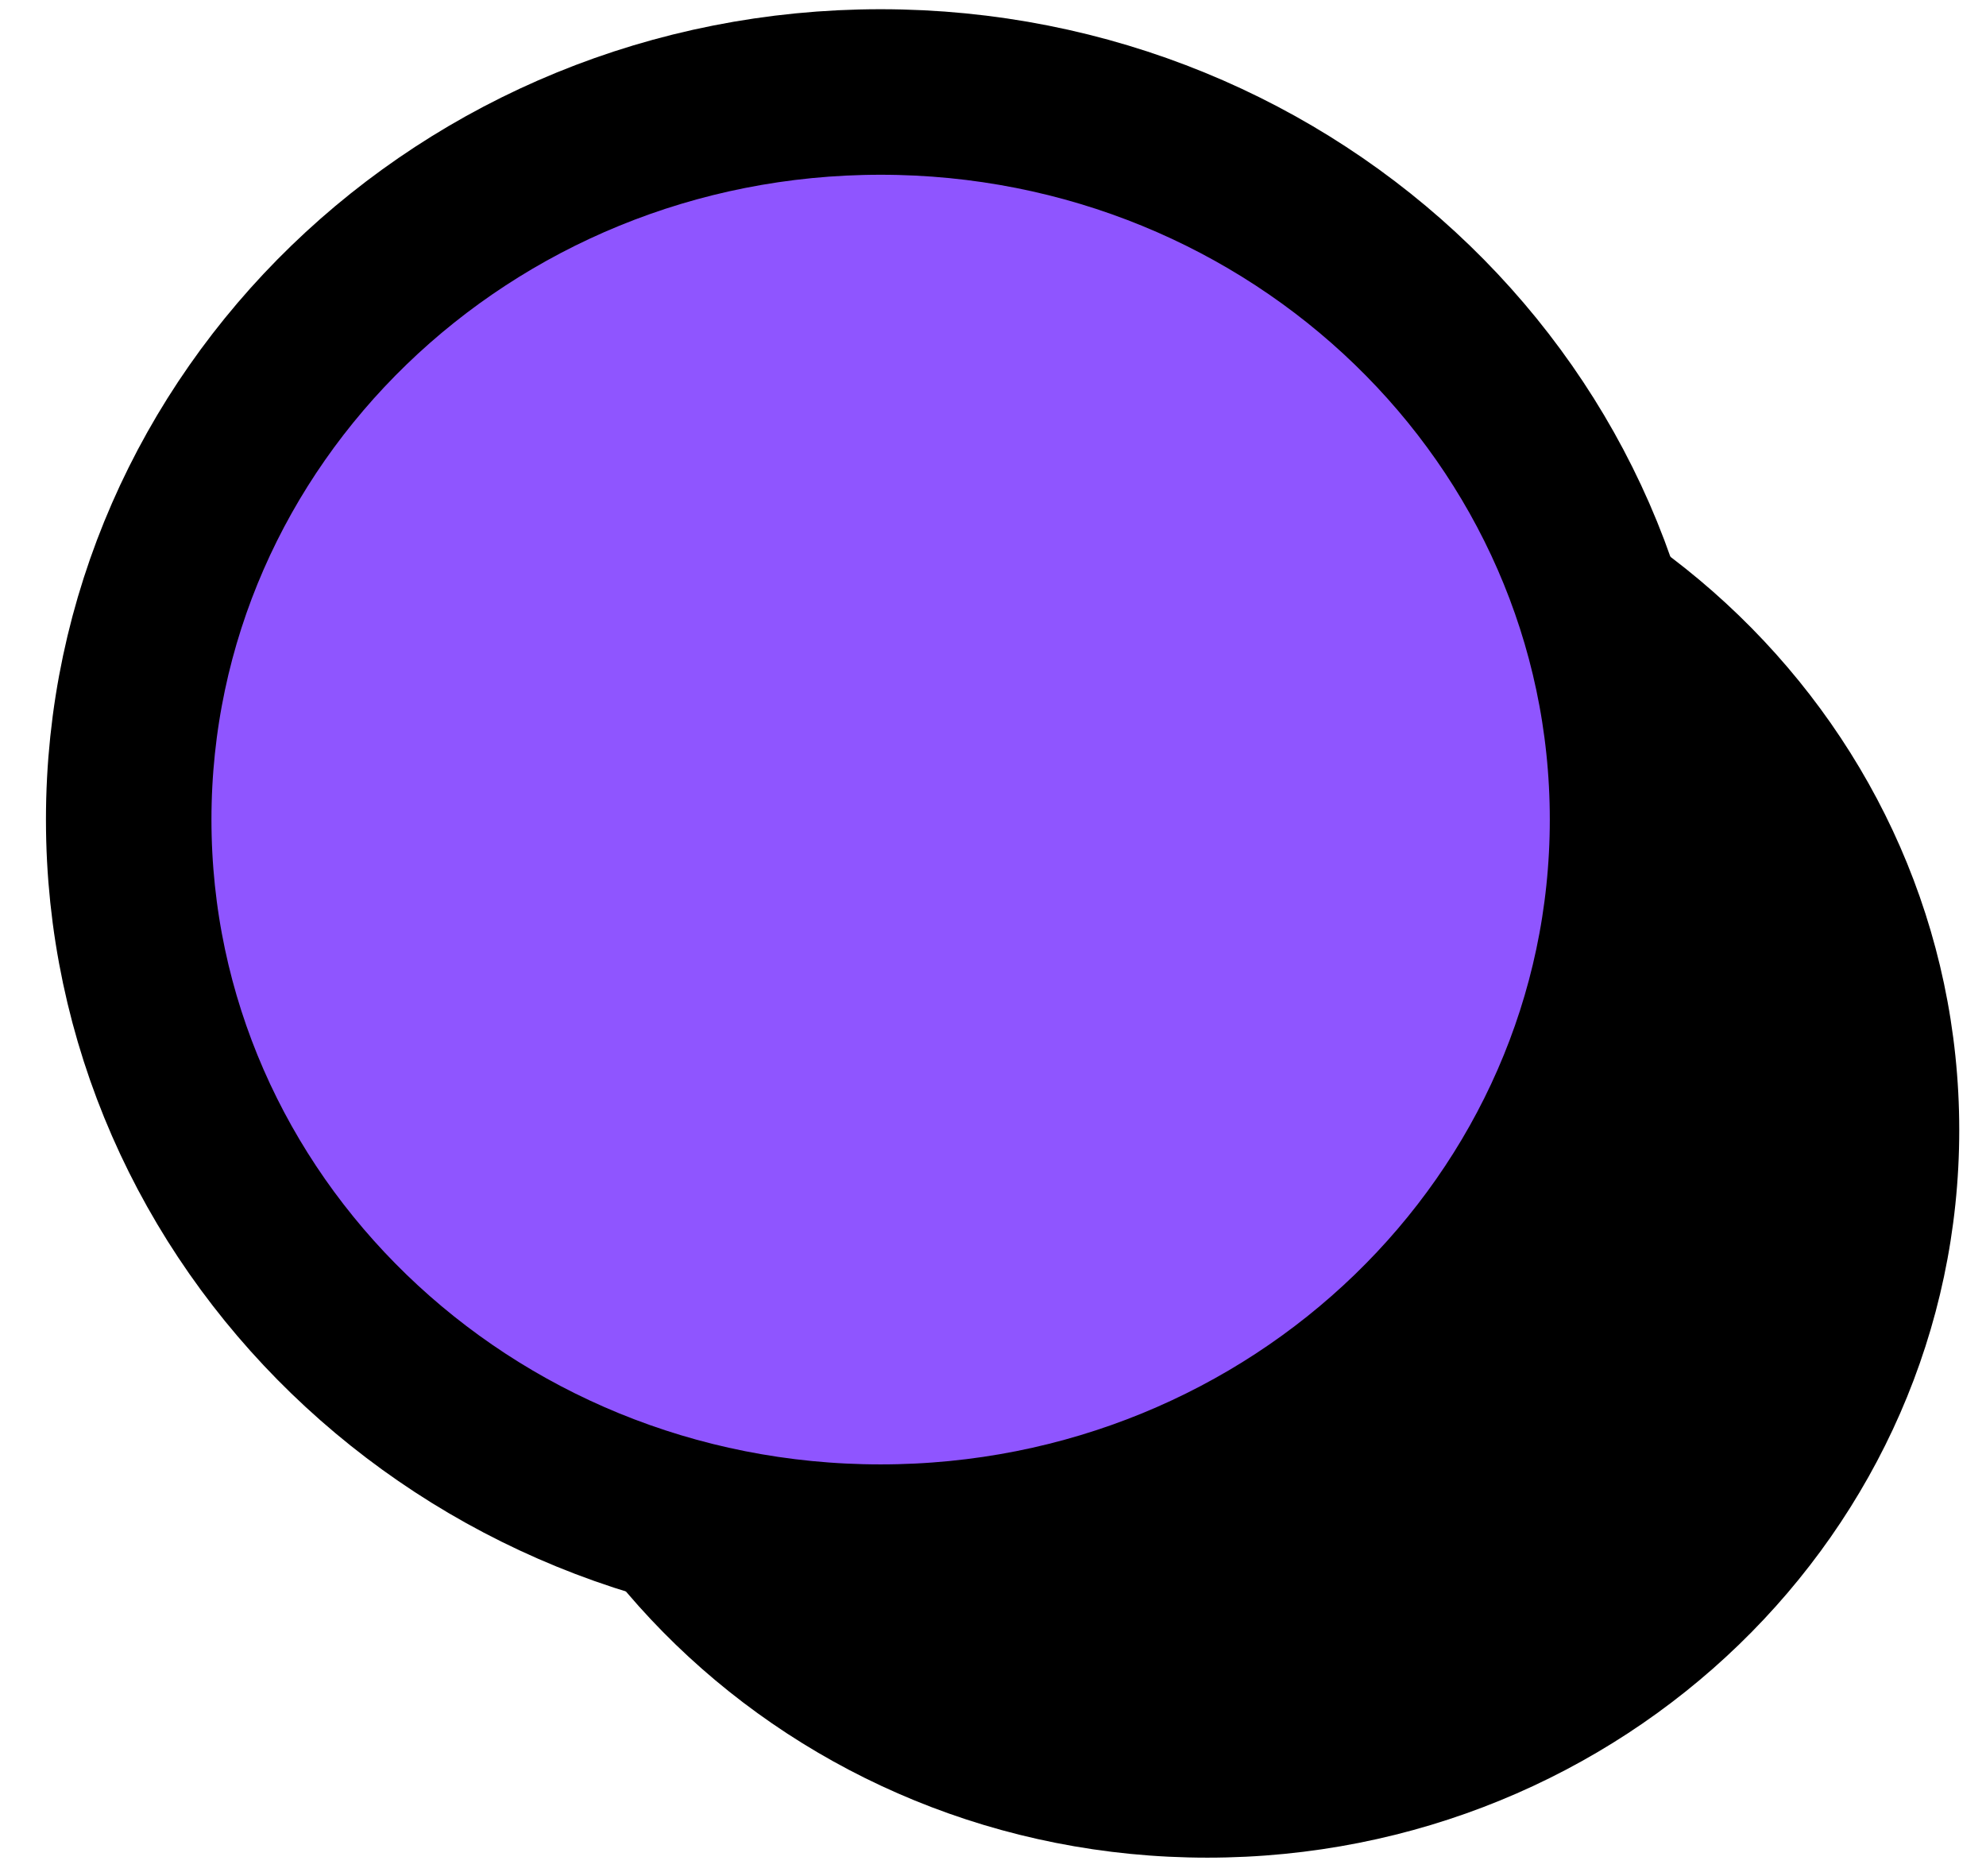 <svg width="36" height="34" viewBox="0 0 36 34" fill="none" xmlns="http://www.w3.org/2000/svg">
<path d="M21.886 33.666C29.413 33.666 35.515 27.763 35.515 20.48C35.515 13.198 29.413 7.294 21.886 7.294C14.358 7.294 8.256 13.198 8.256 20.48C8.256 27.763 14.358 33.666 21.886 33.666Z" fill="black"/>
<path d="M15.963 28.039C23.49 28.039 29.593 22.136 29.593 14.853C29.593 7.57 23.49 1.667 15.963 1.667C8.436 1.667 2.333 7.57 2.333 14.853C2.333 22.136 8.436 28.039 15.963 28.039Z" fill="#8F55FF" stroke="black" stroke-width="3" stroke-linecap="round" stroke-linejoin="round"/>
</svg>
